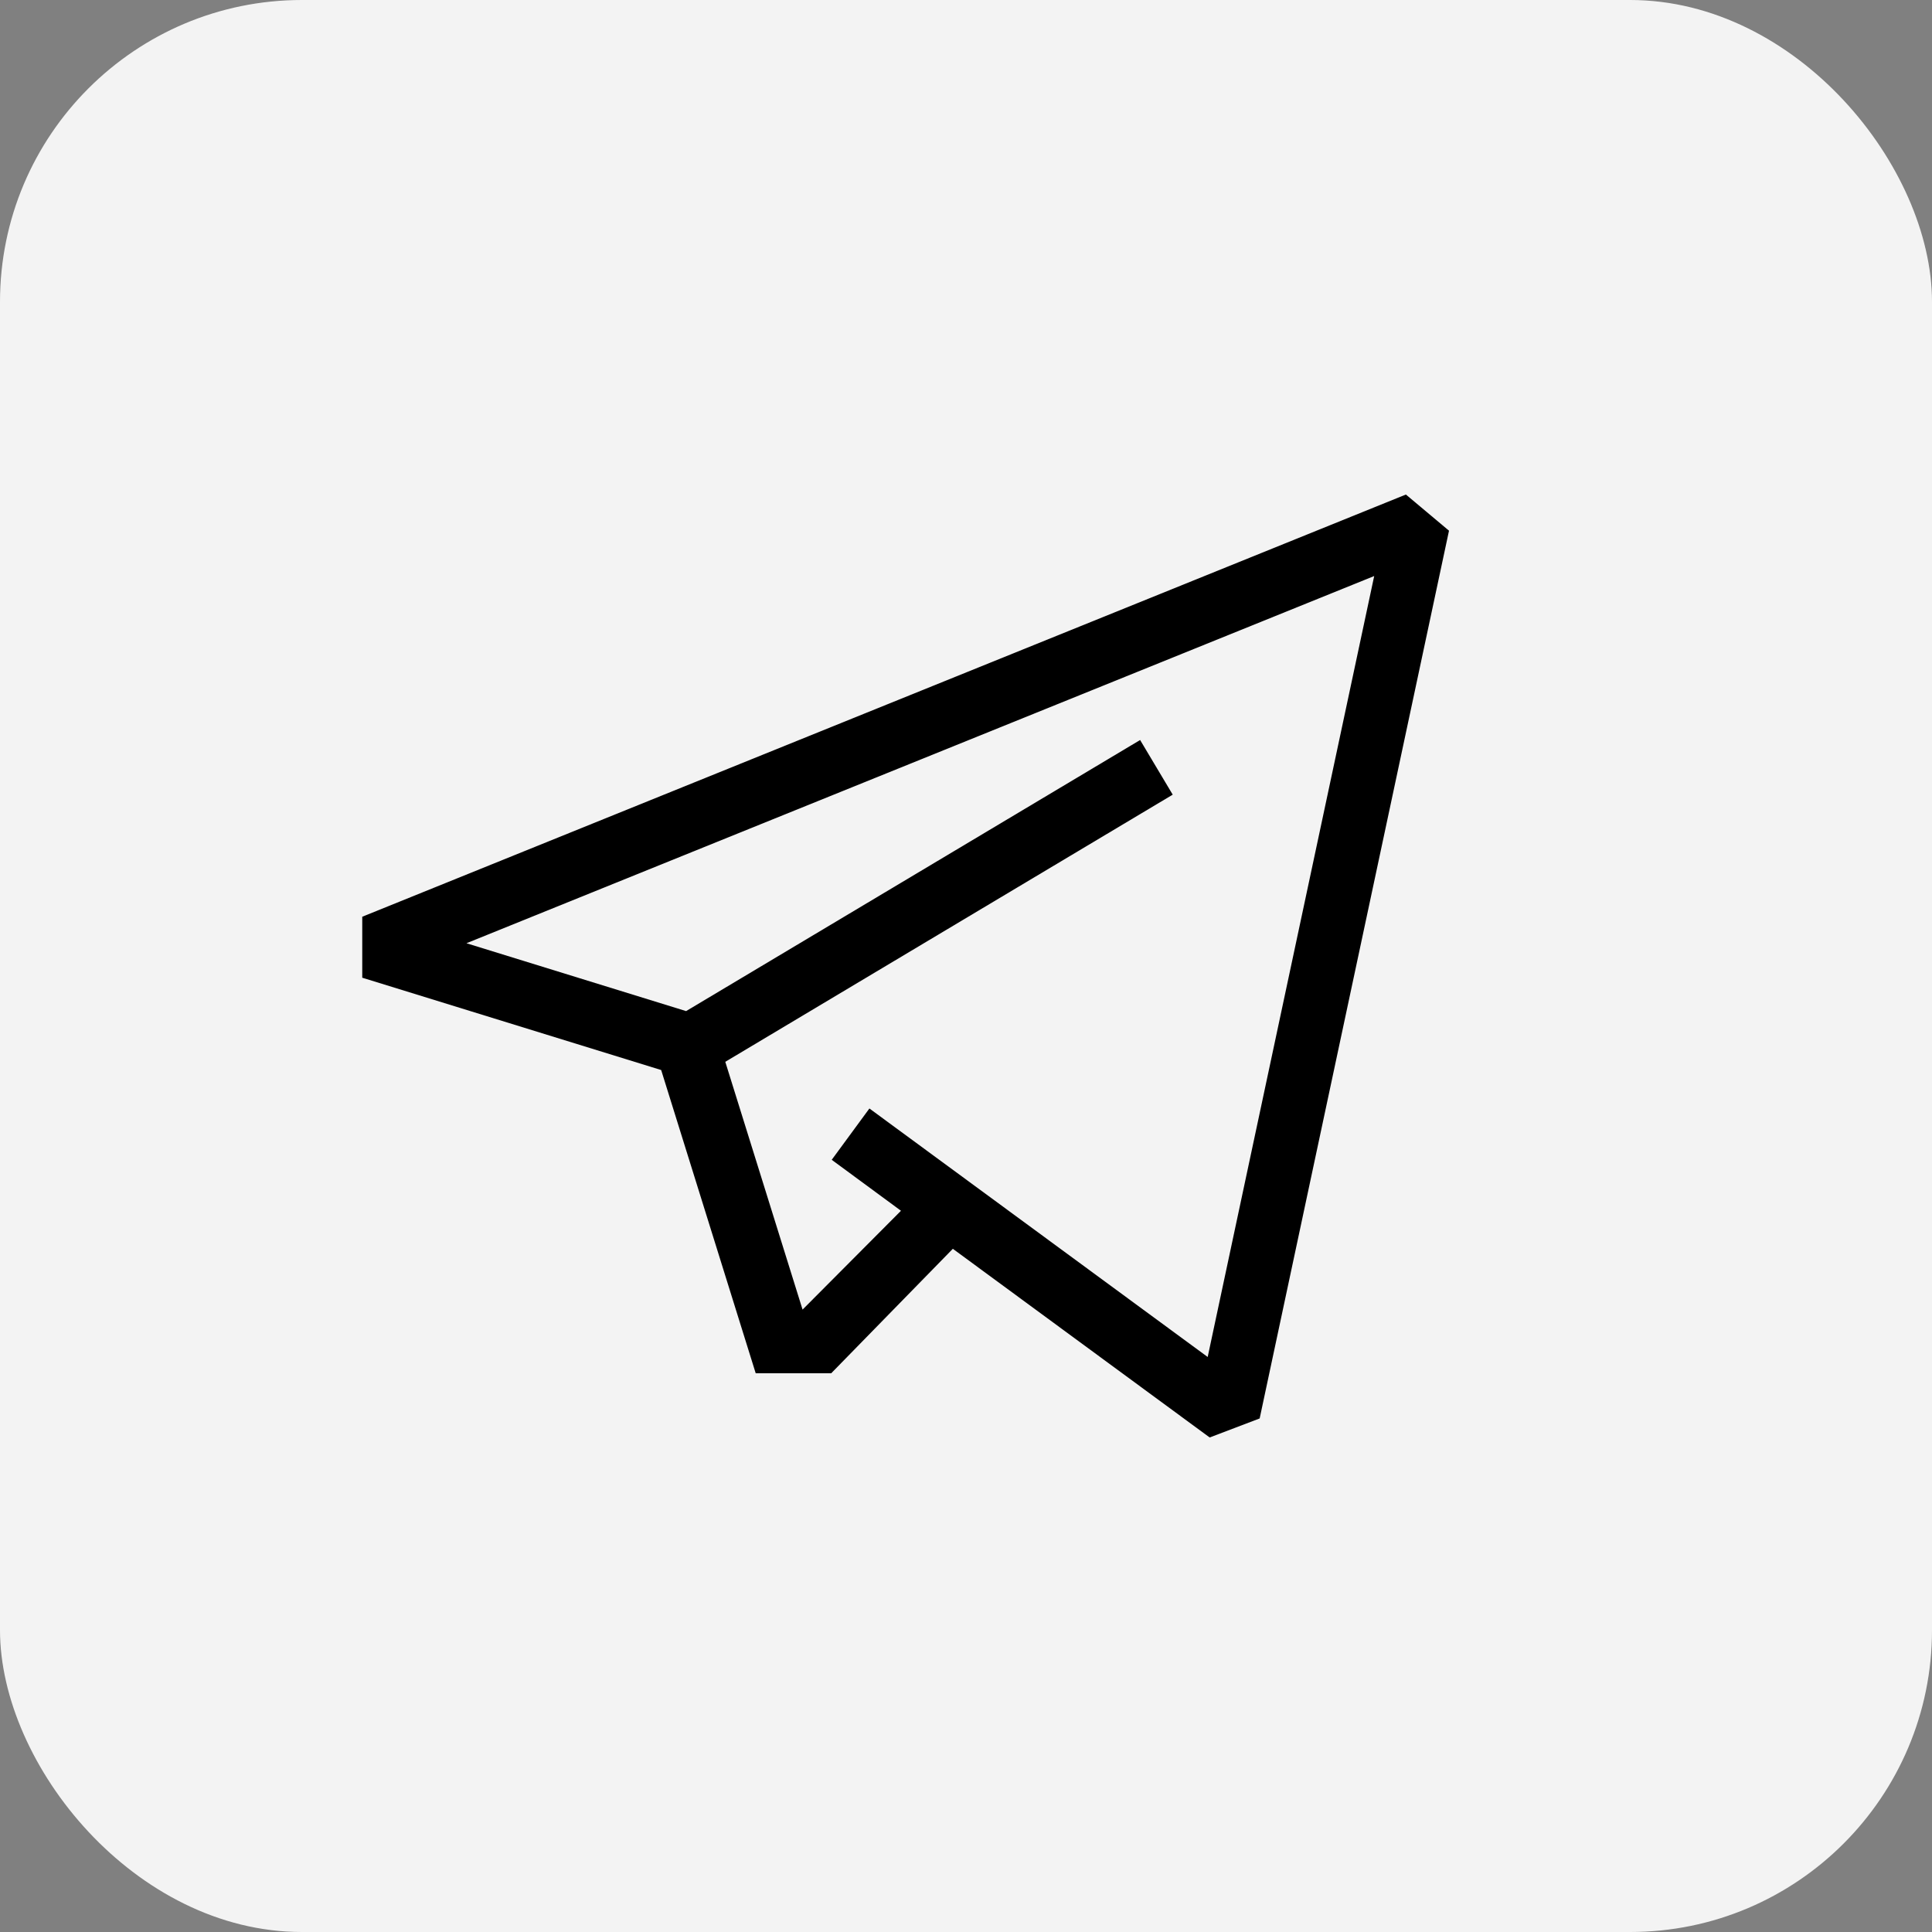 <svg width="32" height="32" fill="none" xmlns="http://www.w3.org/2000/svg"><rect width="100%" height="100%" fill="#808080" stroke="none"/><rect width="32" height="32" rx="5" fill="#F3F3F3"/><g clip-path="url(#clip0)"><path d="M23.286 8.191L6 15.184v1.01l4.951 1.529 1.566 5.023h1.25l2.015-2.062 4.254 3.125.828-.315L24 8.79l-.714-.599zm-3.283 14.285L14.4 18.36l-.624.85 1.147.844-1.63 1.637-1.28-4.104 7.411-4.425-.54-.905-7.52 4.49-3.638-1.124 15.035-6.082-2.758 12.935z" fill="#000"/></g><defs><clipPath id="clip0"><path fill="#fff" transform="translate(6 7)" d="M0 0h18v18H0z"/></clipPath></defs></svg>